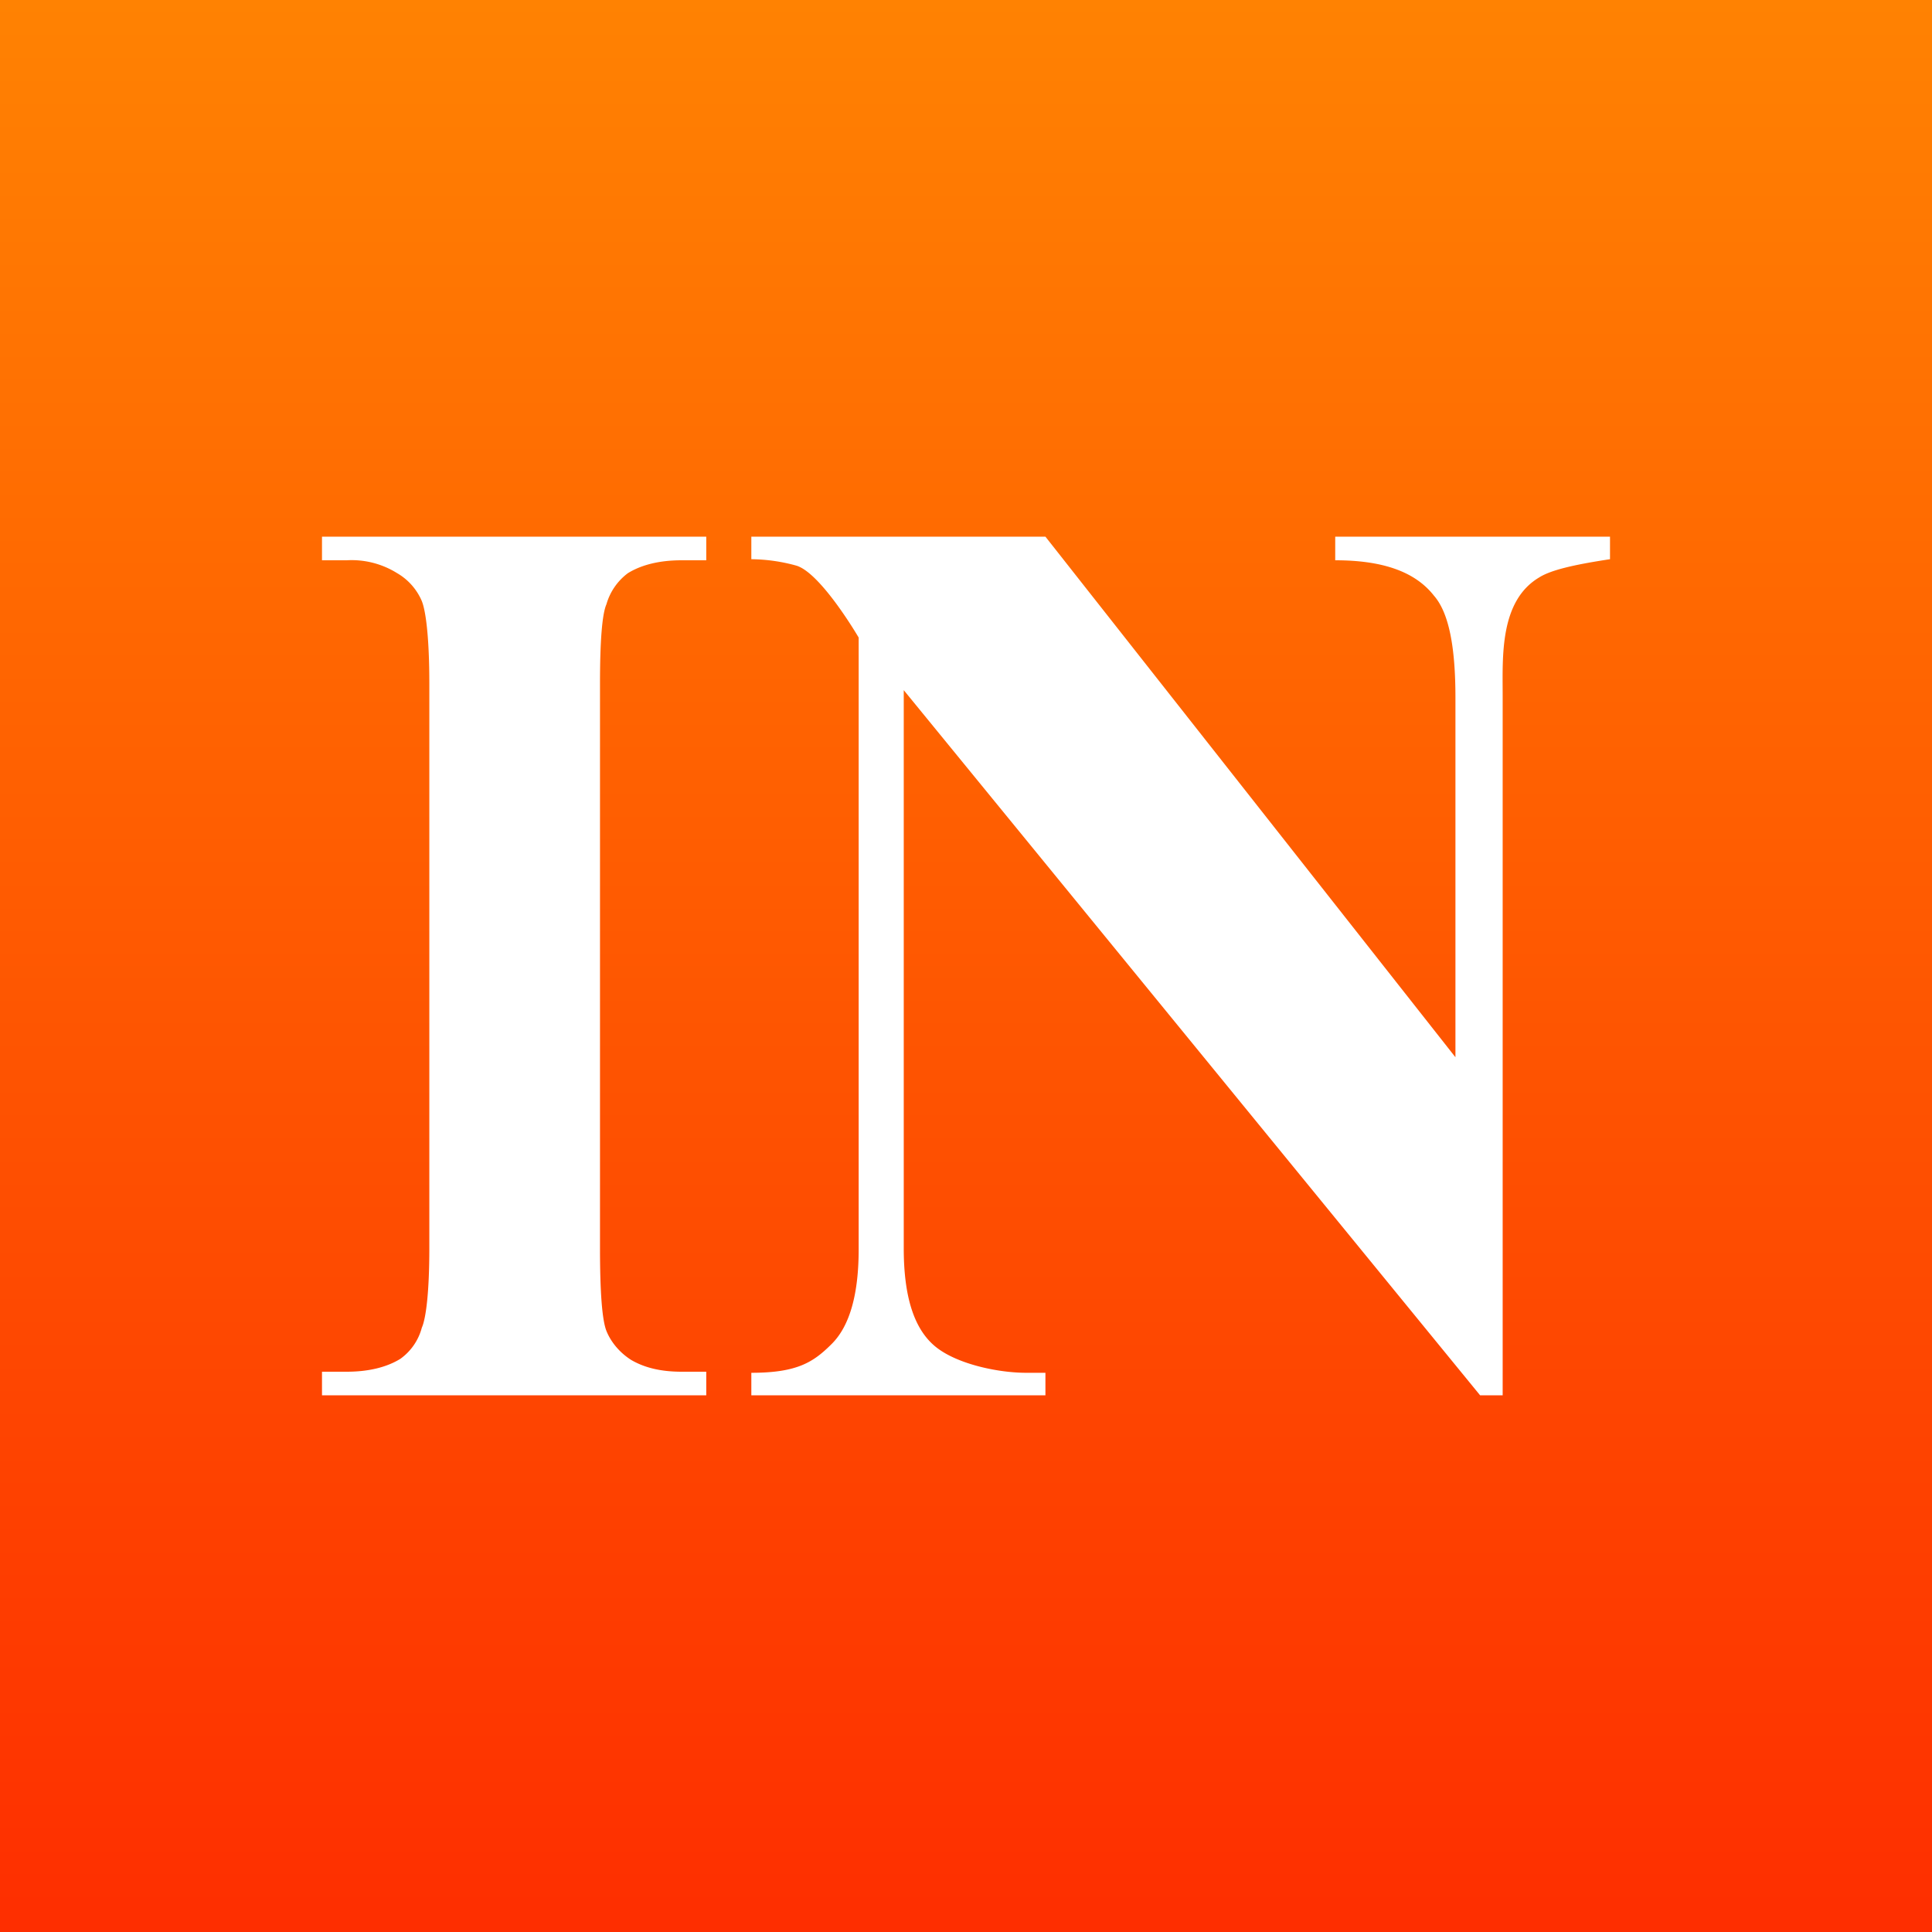 <!-- by TradingView --><svg width="18" height="18" viewBox="0 0 18 18" xmlns="http://www.w3.org/2000/svg"><rect x="0" y="0" width="18" height="18" fill="#333333" stroke="none"/><path fill="url(#au3qul5x0)" d="M0 0h18v18H0z"/><path d="M6.58 12.78V13H3v-.22h.23c.2 0 .37-.04.5-.12a.52.52 0 0 0 .2-.29c.04-.09.07-.34.07-.74V6.37c0-.41-.03-.67-.07-.77a.55.55 0 0 0-.23-.26.8.8 0 0 0-.47-.12H3V5h3.58v.22h-.23c-.2 0-.37.04-.5.12a.55.55 0 0 0-.2.29c-.04.09-.06.34-.06.74v5.26c0 .41.02.67.06.77.04.1.12.2.23.27.12.07.27.11.47.11h.23ZM9.74 5l3.82 4.85V6.5c0-.47-.06-.79-.2-.95-.18-.23-.49-.33-.92-.33V5H15v.21c-.33.05-.55.1-.66.17-.37.22-.34.74-.34 1.1V13h-.21L8.42 6.43v5.2c0 .46.1.76.3.92.2.16.58.24.84.24h.18V13H7v-.21c.43 0 .58-.1.75-.27.17-.17.25-.47.25-.88v-5.7s-.35-.6-.58-.67A1.62 1.62 0 0 0 7 5.21V5h2.74Z" fill="#fff"/><defs><linearGradient id="au3qul5x0" x1="9" y1="0" x2="9" y2="18" gradientUnits="userSpaceOnUse"><stop stop-color="#FF8202"/><stop offset="1" stop-color="#FE2E00"/></linearGradient></defs></svg>